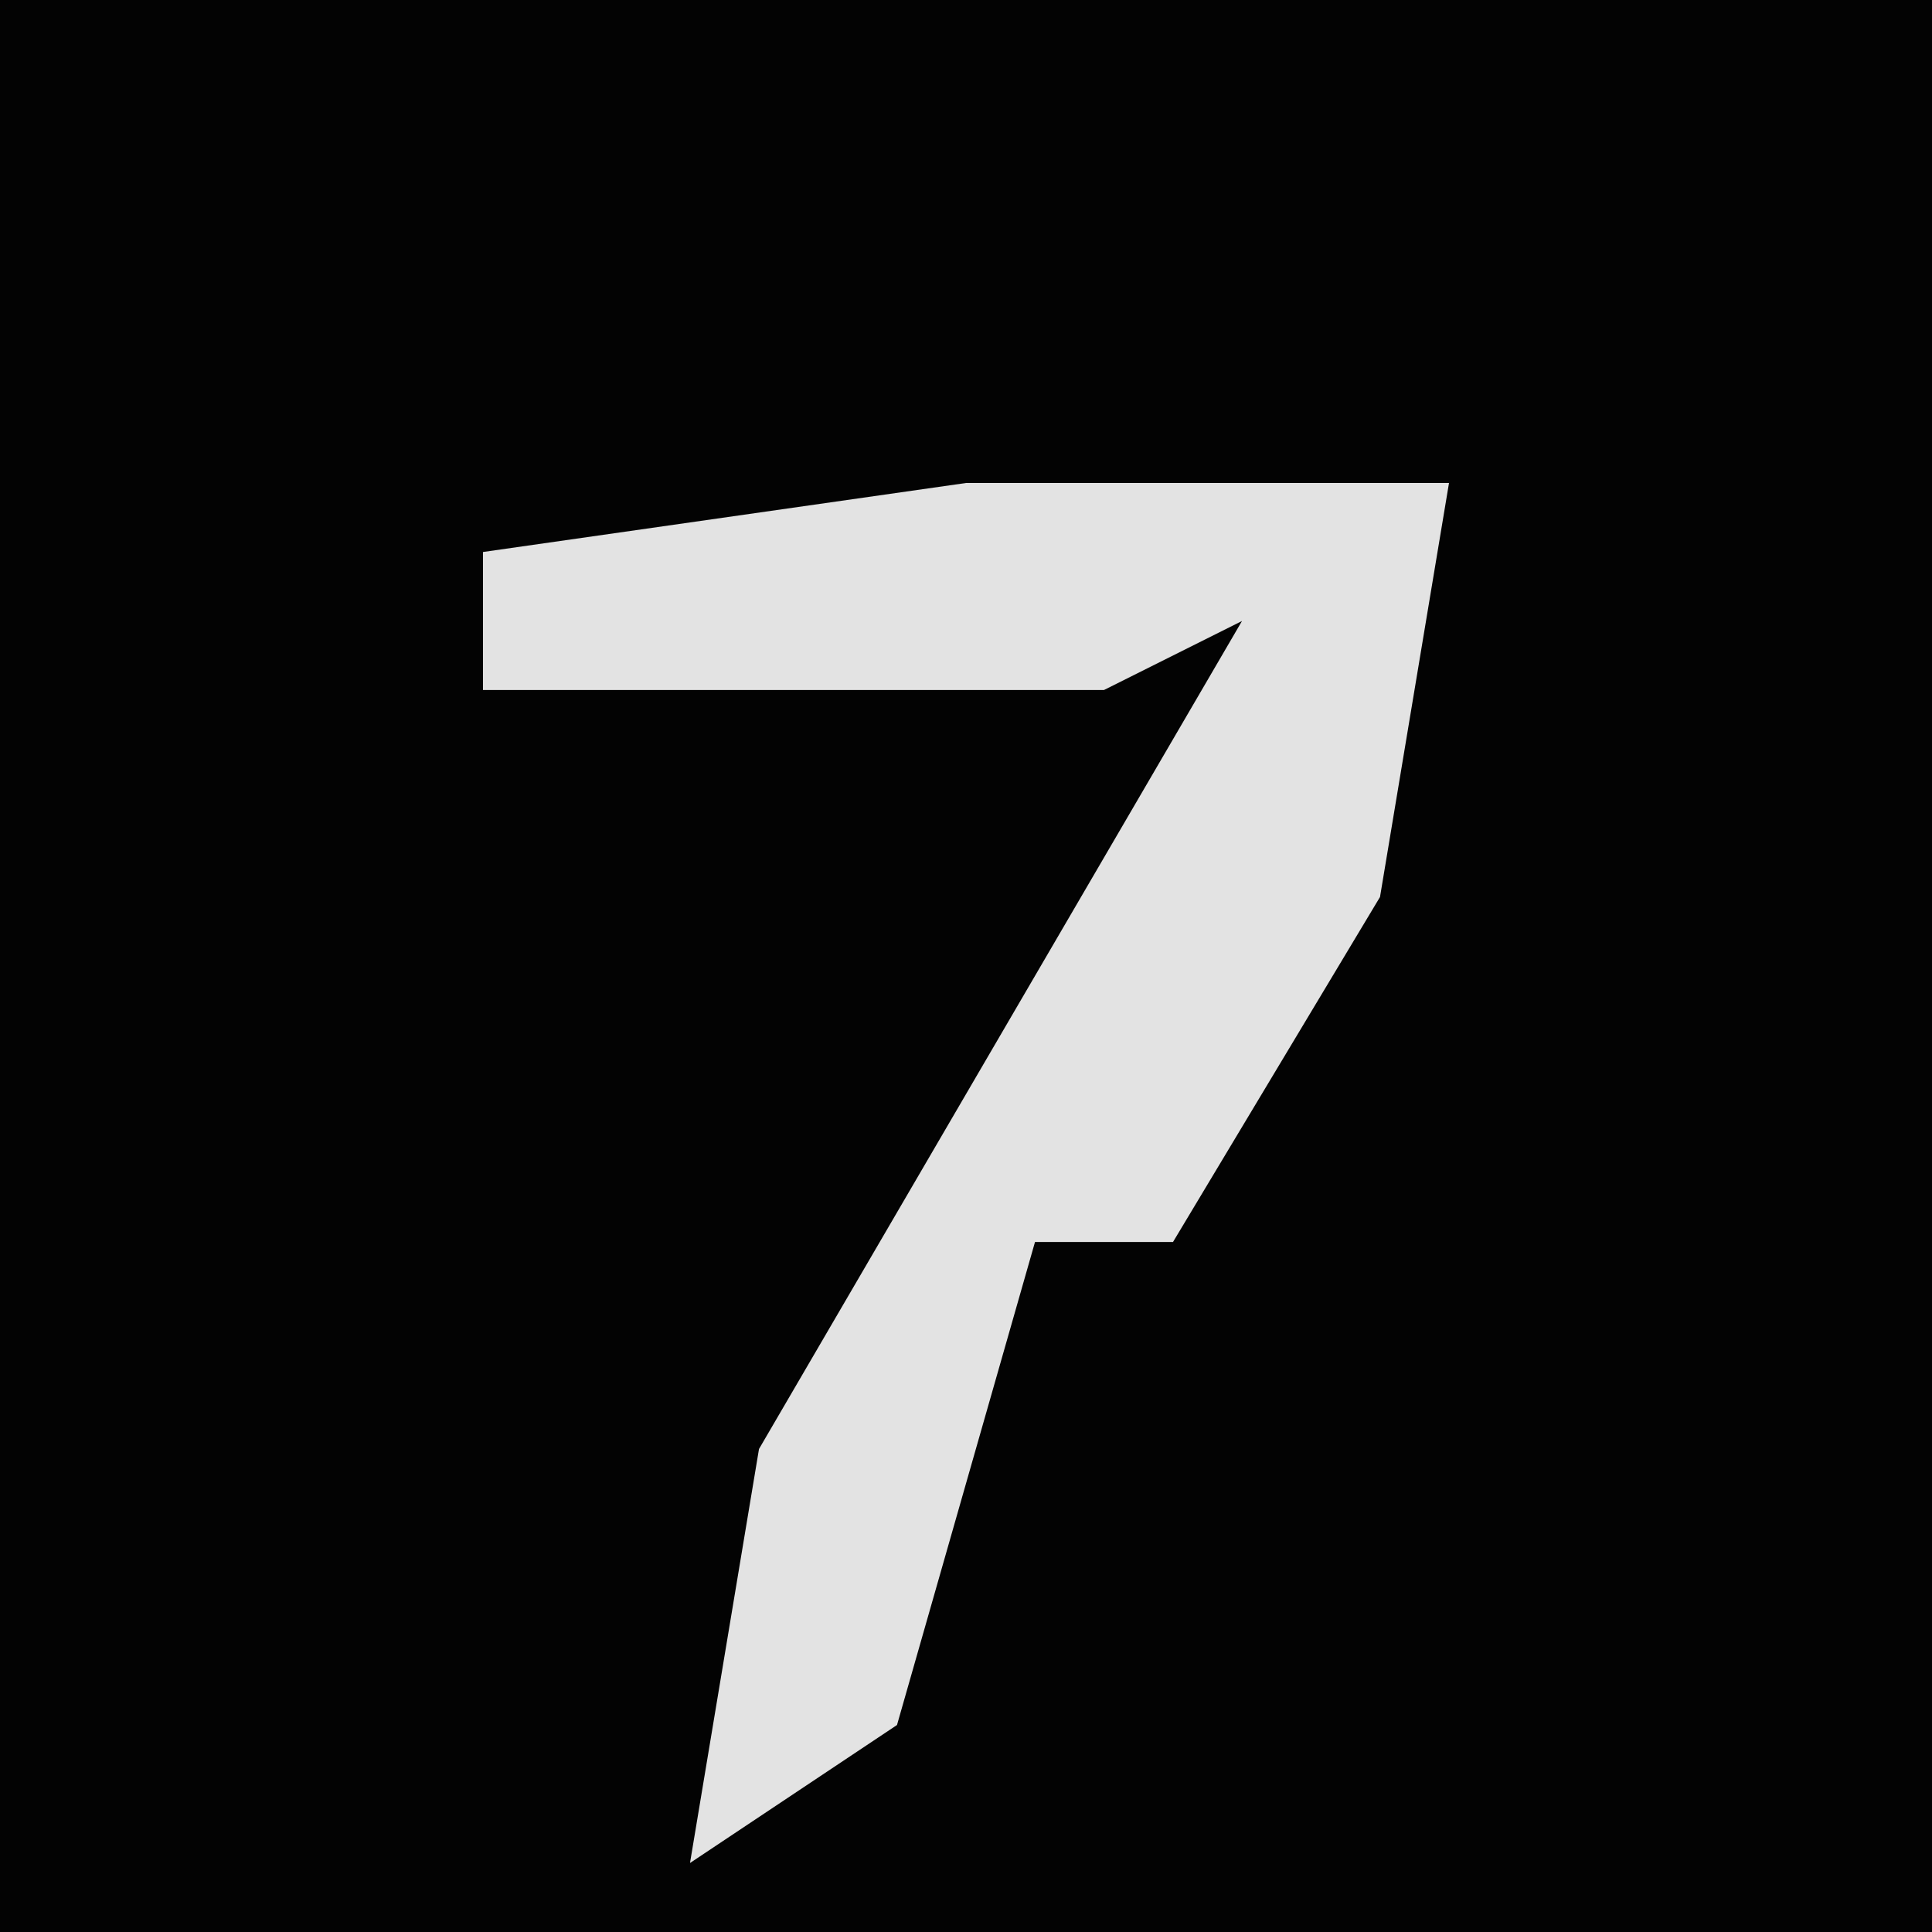 <?xml version="1.0" encoding="UTF-8"?>
<svg version="1.1" xmlns="http://www.w3.org/2000/svg" width="28" height="28">
<path d="M0,0 L28,0 L28,28 L0,28 Z " fill="#030303" transform="translate(0,0)"/>
<path d="M0,0 L7,0 L6,6 L3,11 L1,11 L-1,18 L-4,20 L-3,14 L4,2 L2,3 L-7,3 L-7,1 Z " fill="#E3E3E3" transform="translate(14,7)"/>
</svg>
